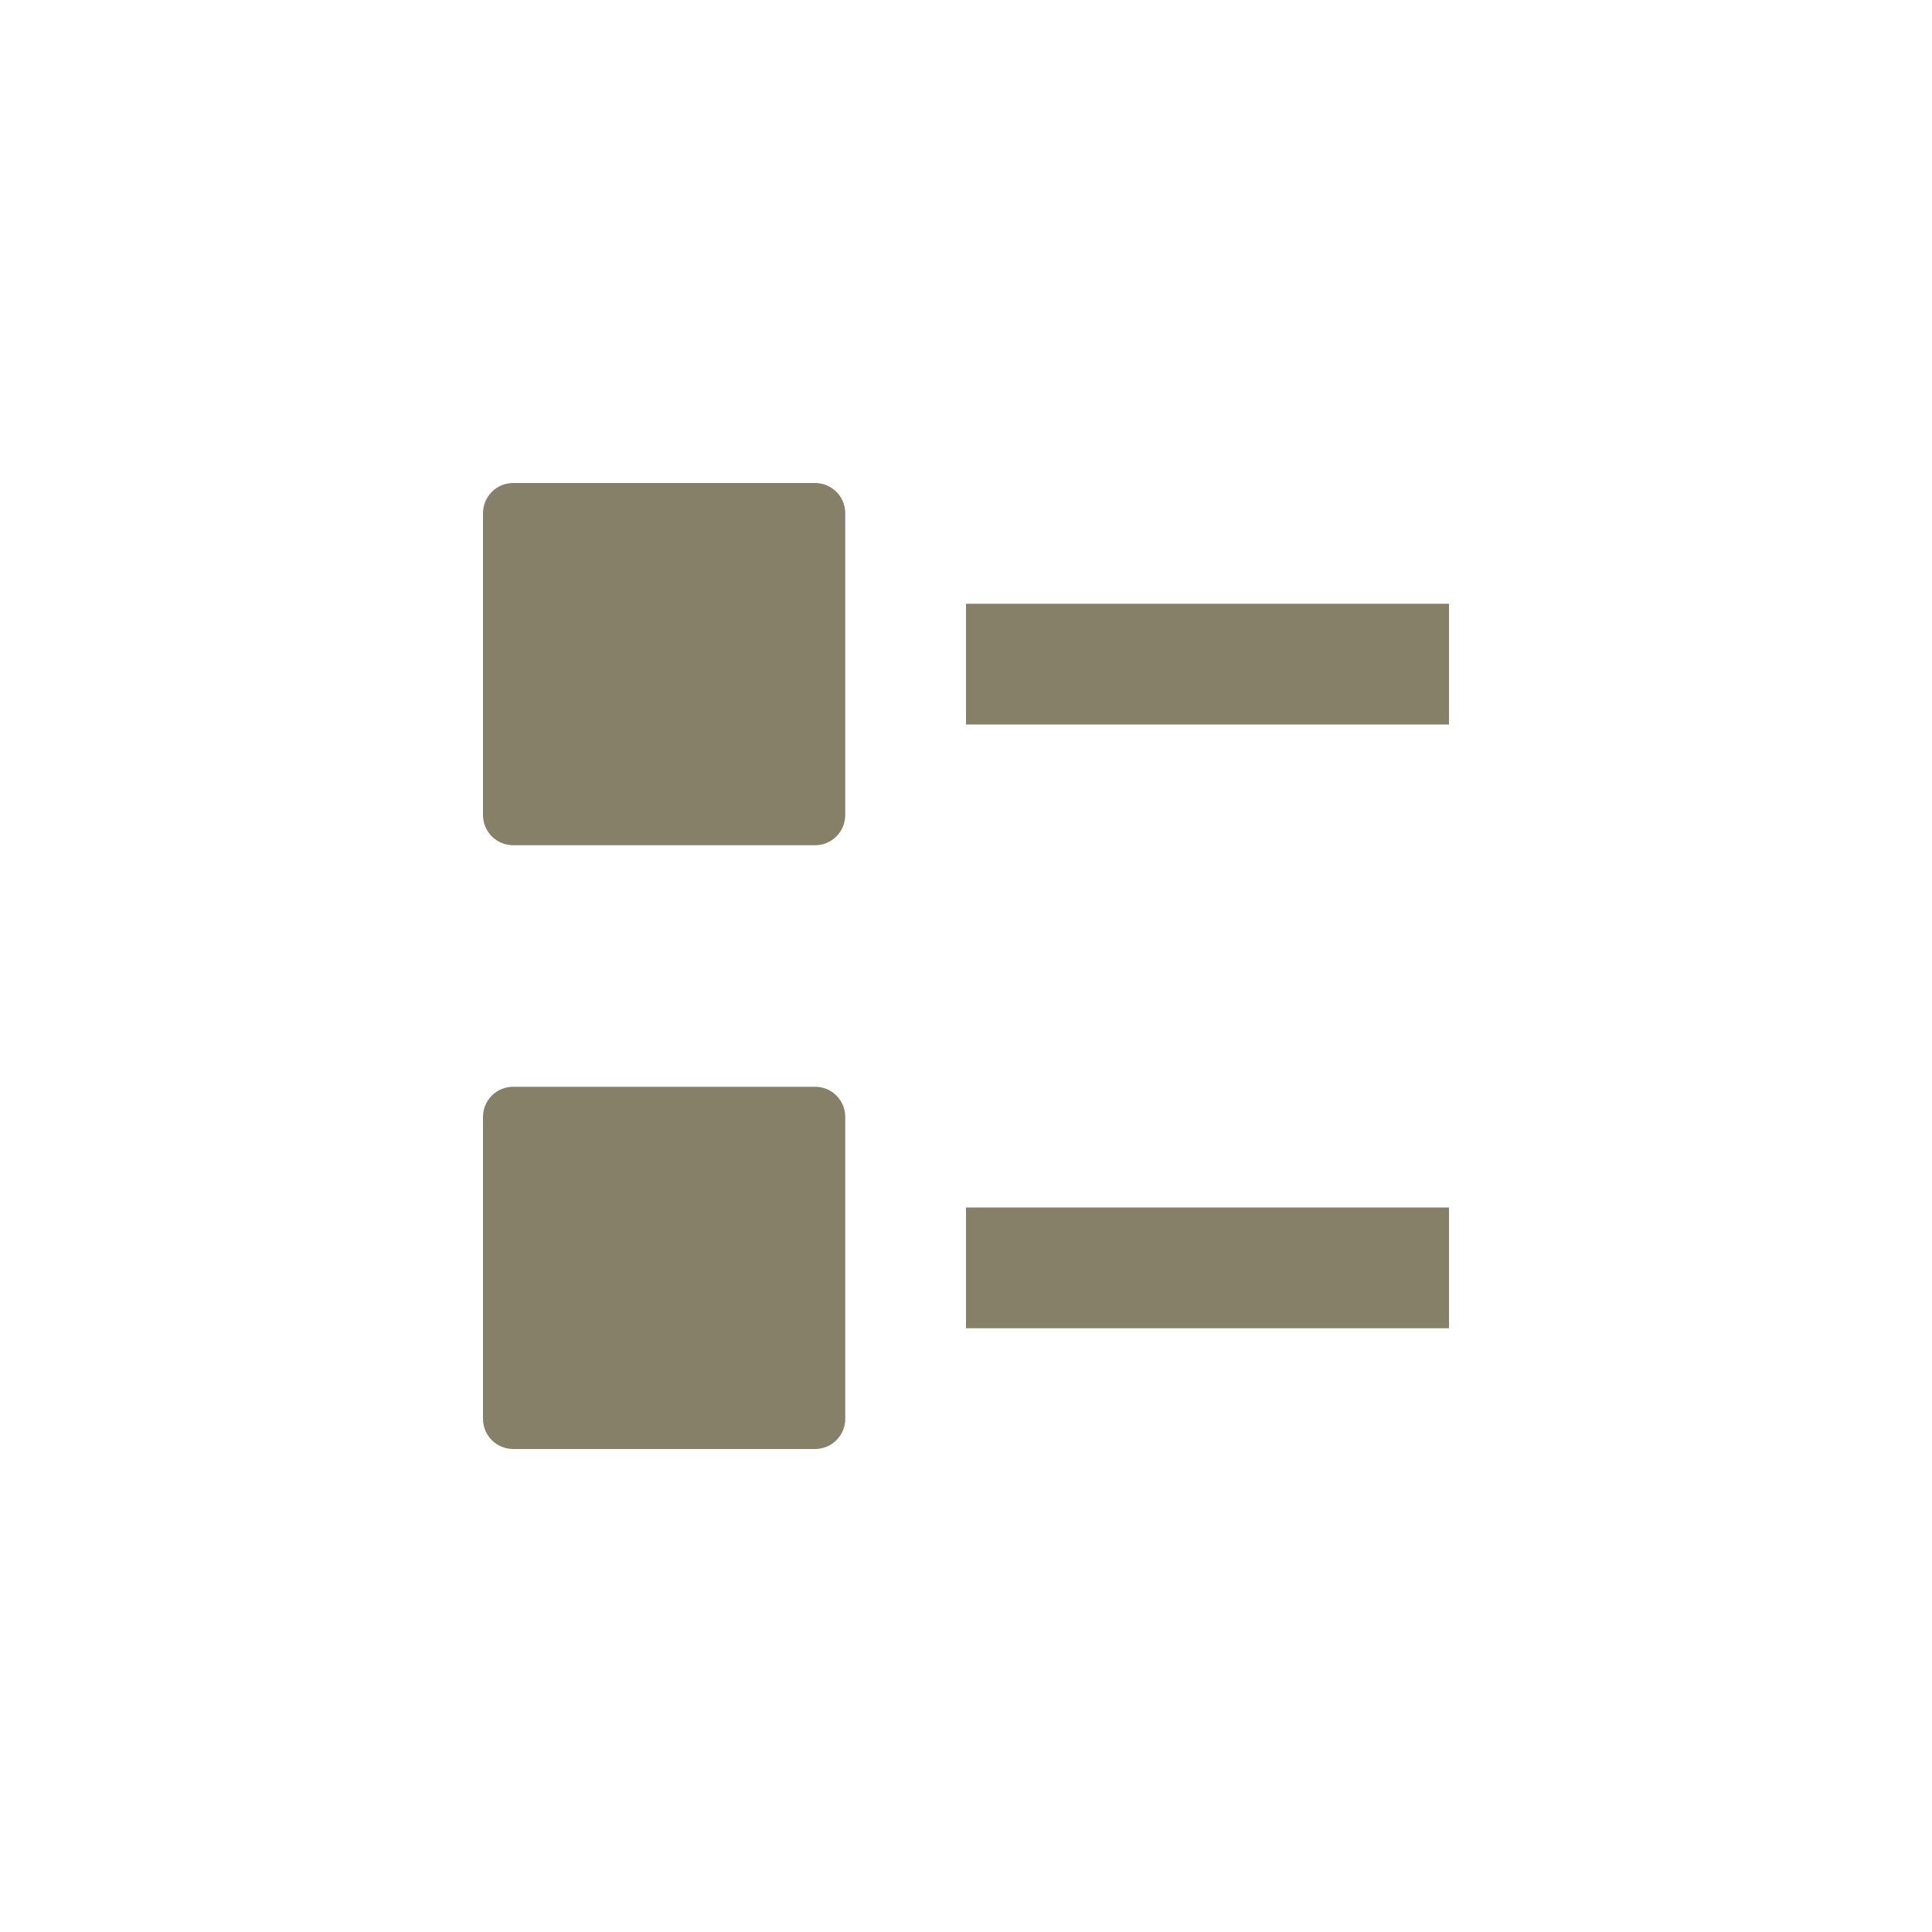 <svg xmlns="http://www.w3.org/2000/svg" width="16" height="16" version="1.1">
 <path style="fill:#878069" d="M 8,5 H 12 V 6 H 8 Z"/>
 <path style="fill:#878069" d="M 4.25,4 H 6.75 C 6.888,4 7,4.112 7,4.25 V 6.75 C 7,6.888 6.888,7 6.75,7 H 4.25 C 4.112,7 4,6.888 4,6.75 V 4.25 C 4,4.112 4.112,4 4.25,4 Z"/>
 <path style="fill:#878069" d="M 8,10 H 12 V 11 H 8 Z"/>
 <path style="fill:#878069" d="M 4.25,9 H 6.75 C 6.888,9 7,9.111 7,9.25 V 11.75 C 7,11.889 6.888,12 6.75,12 H 4.25 C 4.112,12 4,11.889 4,11.75 V 9.25 C 4,9.111 4.112,9 4.25,9 Z"/>
</svg>

